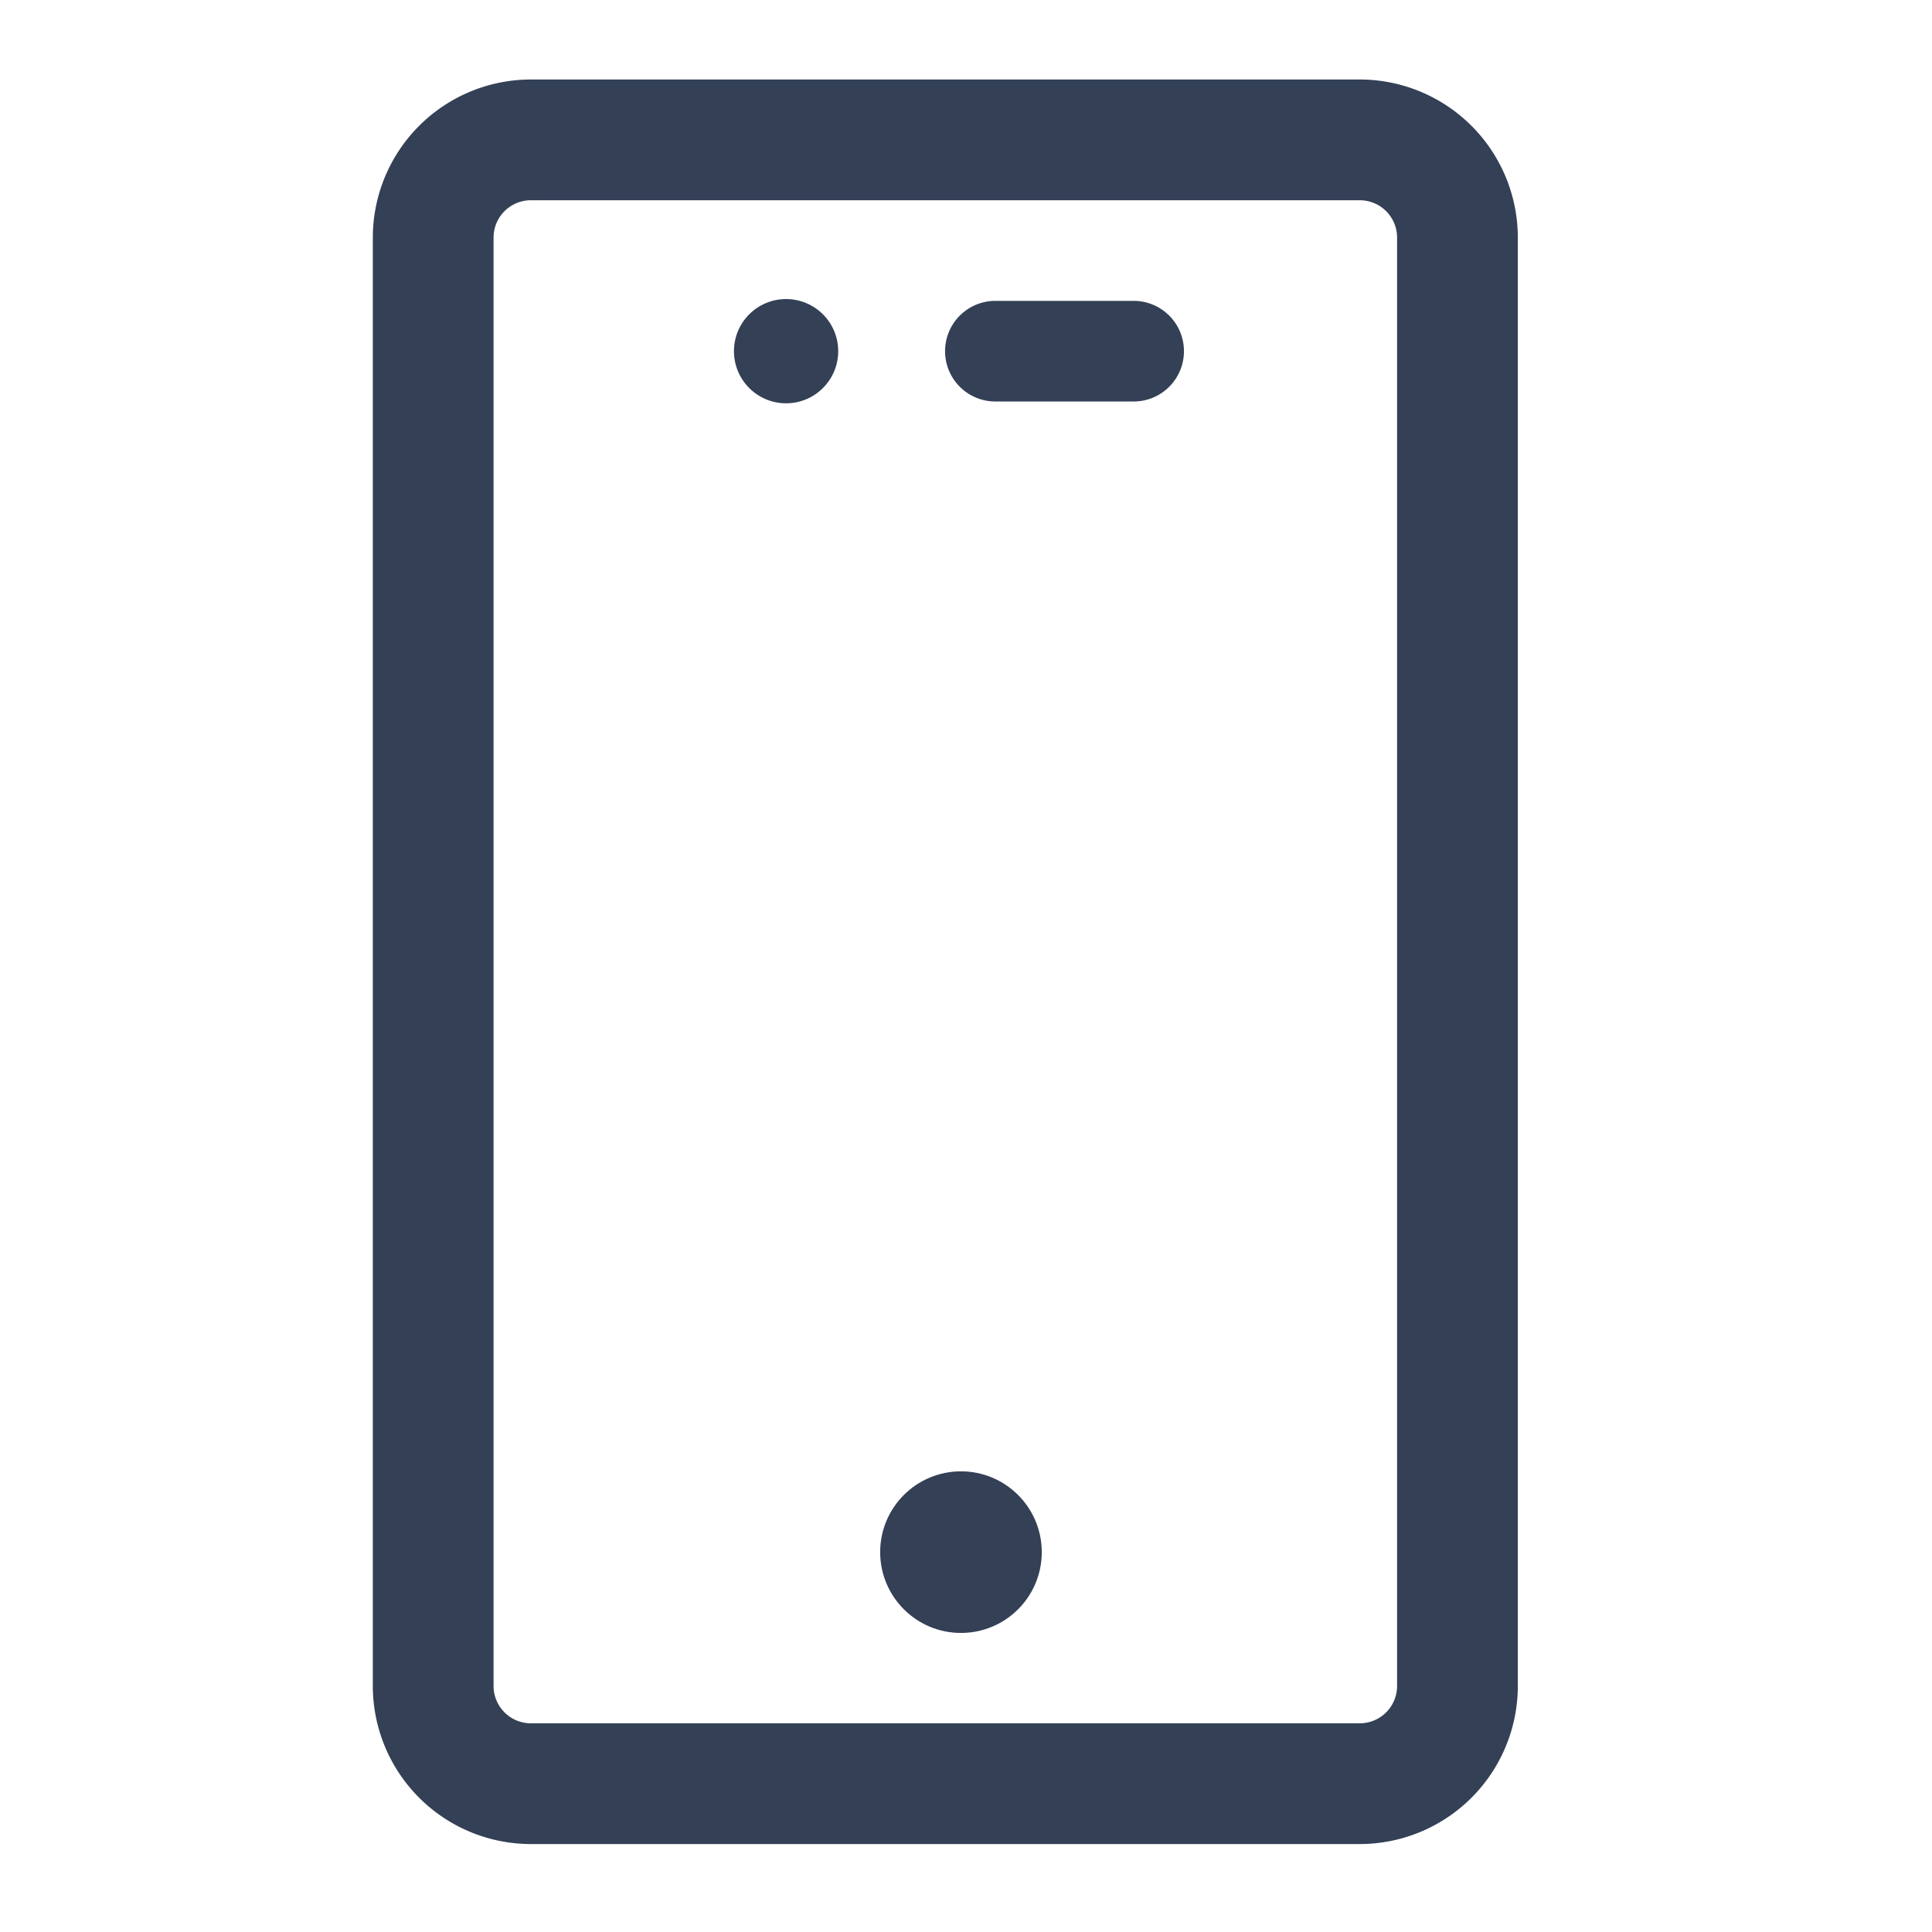 <svg xmlns="http://www.w3.org/2000/svg" viewBox="0 0 192 192"><defs><style>.cls-1{fill:#334056;}.cls-2{fill:none;}</style></defs><g id="trim_area" data-name="trim area"><path class="cls-1" d="M151.09,163.83h0v0Z"/><path class="cls-1" d="M135.14,183.26H52.75a15.72,15.72,0,0,1-15.7-15.71V23.61A15.72,15.72,0,0,1,52.75,7.9h82.39a15.72,15.72,0,0,1,15.7,15.71V167.55A15.72,15.72,0,0,1,135.14,183.26ZM52.75,19.9a3.71,3.71,0,0,0-3.7,3.71V167.55a3.71,3.71,0,0,0,3.7,3.71h82.39a3.71,3.71,0,0,0,3.7-3.71V23.61a3.71,3.71,0,0,0-3.7-3.71Z"/><circle class="cls-1" cx="95.5" cy="154.25" r="8.03"/><rect class="cls-2" x="-0.25" y="-0.21" width="192" height="192"/><circle class="cls-1" cx="78.12" cy="34.9" r="5.18"/><path class="cls-1" d="M112.66,39.9H98.92a5,5,0,0,1,0-10h13.74a5,5,0,0,1,0,10Z"/></g></svg>